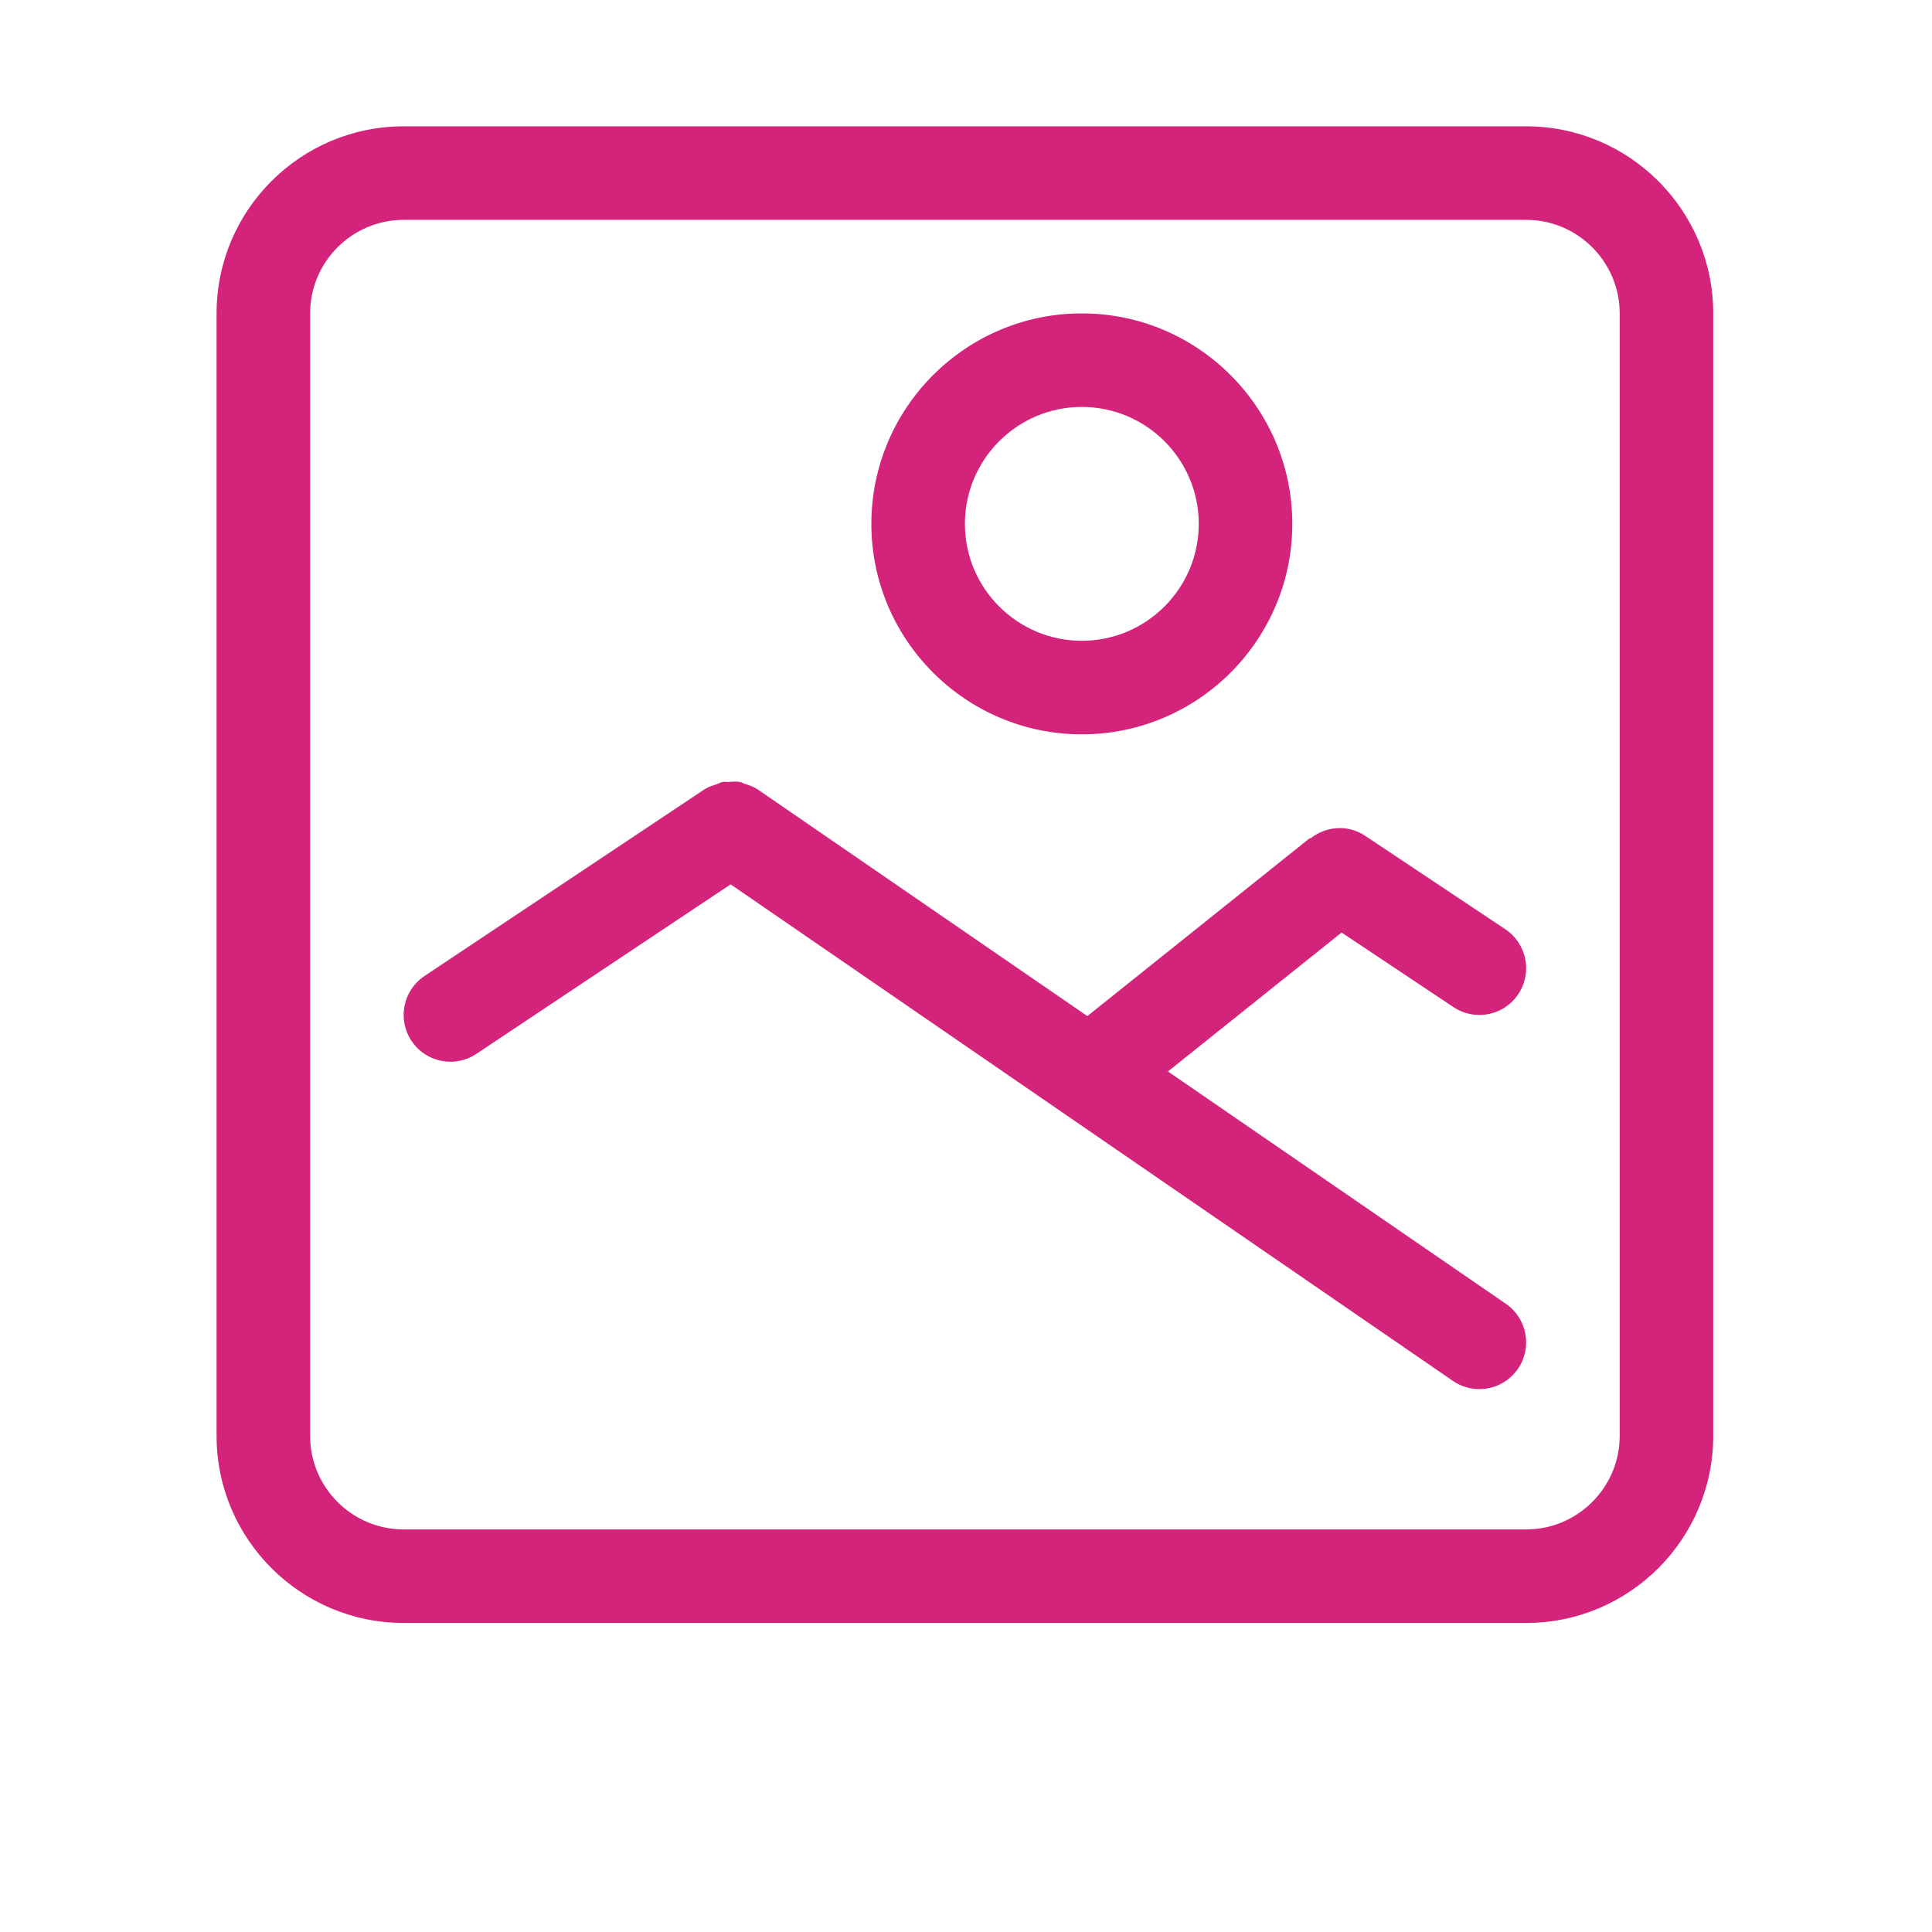 <?xml version="1.0" standalone="no"?><!DOCTYPE svg PUBLIC "-//W3C//DTD SVG 1.1//EN" "http://www.w3.org/Graphics/SVG/1.1/DTD/svg11.dtd"><svg t="1573202468362" class="icon" viewBox="0 0 1024 1024" version="1.1" xmlns="http://www.w3.org/2000/svg" p-id="5529" xmlns:xlink="http://www.w3.org/1999/xlink" width="200" height="200"><defs><style type="text/css"></style></defs><path d="M808.889 66.95 213.946 66.95c-54.688 0-99.157 44.47-99.157 99.157l0 594.943c0 54.688 44.47 99.157 99.157 99.157l594.943 0c54.688 0 99.157-44.47 99.157-99.157L908.046 166.107C908.045 111.42 863.576 66.95 808.889 66.95zM858.467 761.049c0 27.33-22.249 49.578-49.578 49.578L213.946 810.627c-27.33 0-49.578-22.249-49.578-49.578L164.368 166.107c0-27.33 22.249-49.578 49.578-49.578l594.943 0c27.33 0 49.578 22.249 49.578 49.578L858.467 761.049z" p-id="5530" fill="#d4237a"></path><path d="M619.022 567.892l92.04-73.617 59.286 39.507c4.236 2.809 9.006 4.165 13.726 4.165 8.015 0 15.88-3.872 20.649-11.038 7.603-11.403 4.526-26.775-6.875-34.375l-74.368-49.578c-9.249-6.15-20.843-5.037-29.026 1.525l-0.218-0.265L576.32 538.551 401.512 418.357c-0.072-0.049-0.146-0.049-0.193-0.096-2.032-1.356-4.333-2.107-6.659-2.834-0.774-0.24-1.475-0.774-2.276-0.92-2.105-0.436-4.259-0.193-6.438-0.072-0.994 0.072-2.011-0.193-2.977 0-1.091 0.193-2.082 0.87-3.149 1.234-2.008 0.655-4.043 1.21-5.857 2.398-0.075 0.047-0.171 0.047-0.243 0.096l-148.736 99.157c-11.401 7.6-14.477 22.972-6.875 34.375 4.77 7.166 12.635 11.038 20.649 11.038 4.719 0 9.489-1.356 13.726-4.165l134.767-89.836L770.058 731.902c4.284 2.955 9.175 4.358 14.016 4.358 7.893 0 15.639-3.753 20.456-10.749 7.746-11.282 4.891-26.7-6.391-34.472L619.022 567.892z" p-id="5531" fill="#d4237a"></path><path d="M573.39 389.21c61.512 0 111.552-50.04 111.552-111.552s-50.04-111.552-111.552-111.552-111.552 50.04-111.552 111.552S511.878 389.21 573.39 389.21zM573.39 215.685c34.181 0 61.973 27.791 61.973 61.973s-27.791 61.973-61.973 61.973c-34.181 0-61.973-27.791-61.973-61.973S539.209 215.685 573.39 215.685z" p-id="5532" fill="#d4237a"></path></svg>